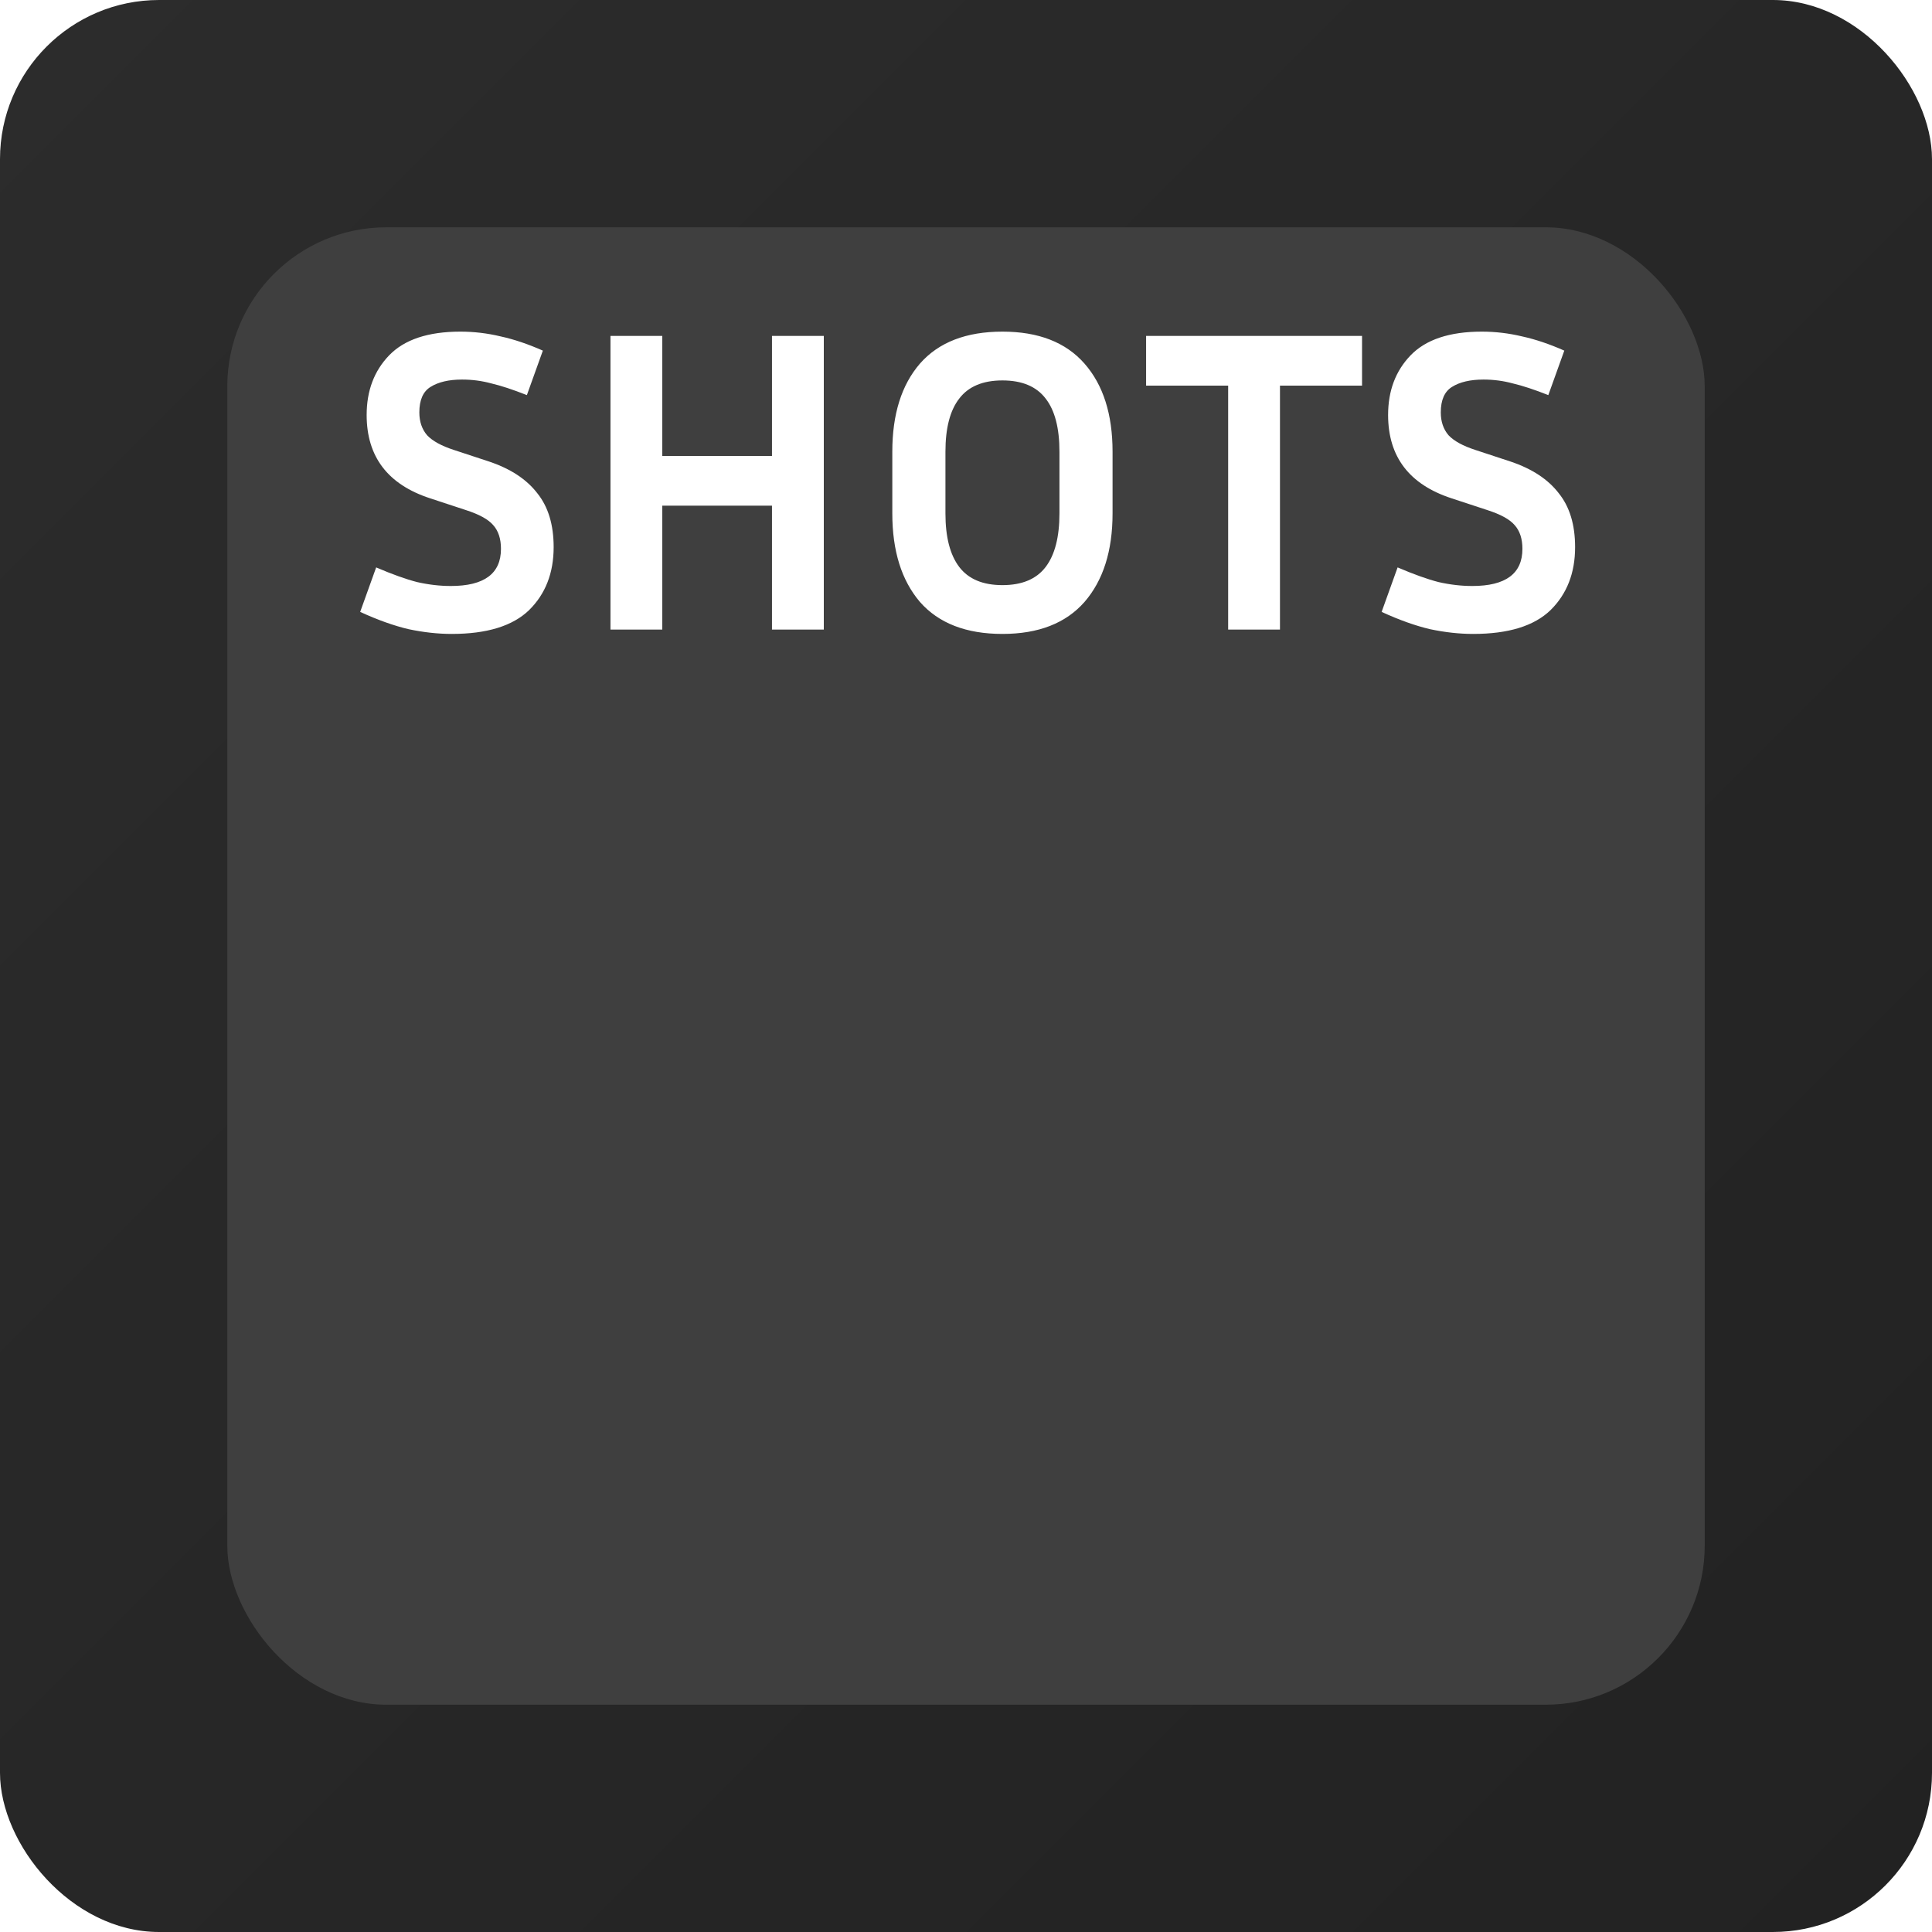 <svg width="100" height="100" viewBox="0 0 100 100" fill="none" xmlns="http://www.w3.org/2000/svg">
<g clip-path="url(#clip0_2_2)">
<rect width="100" height="100" rx="8.235" fill="url(#paint0_linear_2_2)"/>
<g filter="url(#filter0_d_2_2)">
<rect x="11.765" y="7.059" width="76.471" height="76.471" rx="8.235" fill="#3F3F3F"/>
</g>
<g filter="url(#filter1_d_2_2)">
<path d="M23.337 30.331C25.065 30.331 25.93 29.69 25.93 28.408C25.93 27.887 25.796 27.477 25.527 27.179C25.274 26.881 24.797 26.62 24.097 26.396L22.264 25.793C20.073 25.078 18.978 23.64 18.978 21.479C18.978 20.227 19.365 19.199 20.14 18.394C20.93 17.575 22.16 17.165 23.829 17.165C24.529 17.165 25.222 17.247 25.907 17.411C26.593 17.56 27.323 17.805 28.098 18.148L27.271 20.451C26.556 20.168 25.945 19.966 25.438 19.847C24.946 19.713 24.44 19.646 23.918 19.646C23.233 19.646 22.689 19.773 22.286 20.026C21.899 20.264 21.705 20.704 21.705 21.345C21.705 21.822 21.839 22.216 22.107 22.529C22.39 22.828 22.852 23.081 23.493 23.289L25.326 23.893C26.429 24.265 27.256 24.809 27.807 25.525C28.374 26.225 28.657 27.157 28.657 28.319C28.657 29.66 28.232 30.748 27.383 31.582C26.533 32.402 25.2 32.812 23.381 32.812C22.666 32.812 21.921 32.73 21.146 32.566C20.386 32.387 19.552 32.089 18.643 31.672L19.47 29.369C20.304 29.727 21.012 29.98 21.593 30.129C22.189 30.264 22.77 30.331 23.337 30.331ZM39.958 32.588V26.173H34.28V32.588H31.598V17.388H34.28V23.602H39.958V17.388H42.64V32.588H39.958ZM57.586 23.379V26.575C57.586 28.513 57.102 30.04 56.133 31.158C55.165 32.26 53.749 32.812 51.886 32.812C50.009 32.812 48.586 32.26 47.617 31.158C46.663 30.04 46.186 28.513 46.186 26.575V23.379C46.186 21.442 46.663 19.922 47.617 18.819C48.586 17.716 50.009 17.165 51.886 17.165C53.749 17.165 55.165 17.716 56.133 18.819C57.102 19.922 57.586 21.442 57.586 23.379ZM54.837 23.379C54.837 22.157 54.599 21.24 54.122 20.629C53.645 20.003 52.9 19.691 51.886 19.691C50.873 19.691 50.128 20.003 49.651 20.629C49.174 21.24 48.936 22.157 48.936 23.379V26.575C48.936 27.797 49.174 28.721 49.651 29.347C50.128 29.973 50.873 30.286 51.886 30.286C52.9 30.286 53.645 29.973 54.122 29.347C54.599 28.721 54.837 27.797 54.837 26.575V23.379ZM59.322 19.959V17.388H70.499V19.959H66.251V32.588H63.569V19.959H59.322ZM76.207 30.331C77.935 30.331 78.8 29.69 78.8 28.408C78.8 27.887 78.666 27.477 78.397 27.179C78.144 26.881 77.667 26.62 76.967 26.396L75.134 25.793C72.943 25.078 71.848 23.64 71.848 21.479C71.848 20.227 72.235 19.199 73.01 18.394C73.8 17.575 75.029 17.165 76.698 17.165C77.399 17.165 78.092 17.247 78.777 17.411C79.463 17.56 80.193 17.805 80.968 18.148L80.141 20.451C79.426 20.168 78.815 19.966 78.308 19.847C77.816 19.713 77.309 19.646 76.788 19.646C76.102 19.646 75.558 19.773 75.156 20.026C74.769 20.264 74.575 20.704 74.575 21.345C74.575 21.822 74.709 22.216 74.977 22.529C75.26 22.828 75.722 23.081 76.363 23.289L78.196 23.893C79.299 24.265 80.126 24.809 80.677 25.525C81.244 26.225 81.527 27.157 81.527 28.319C81.527 29.66 81.102 30.748 80.253 31.582C79.403 32.402 78.07 32.812 76.251 32.812C75.536 32.812 74.791 32.73 74.016 32.566C73.256 32.387 72.422 32.089 71.513 31.672L72.34 29.369C73.174 29.727 73.882 29.98 74.463 30.129C75.059 30.264 75.641 30.331 76.207 30.331Z" fill="white"/>
</g>
</g>
<defs>
<filter id="filter0_d_2_2" x="2.353" y="2.353" width="95.294" height="95.294" filterUnits="userSpaceOnUse" color-interpolation-filters="sRGB">
<feFlood flood-opacity="0" result="BackgroundImageFix"/>
<feColorMatrix in="SourceAlpha" type="matrix" values="0 0 0 0 0 0 0 0 0 0 0 0 0 0 0 0 0 0 127 0" result="hardAlpha"/>
<feOffset dy="4.706"/>
<feGaussianBlur stdDeviation="4.706"/>
<feComposite in2="hardAlpha" operator="out"/>
<feColorMatrix type="matrix" values="0 0 0 0 0 0 0 0 0 0 0 0 0 0 0 0 0 0 0.1 0"/>
<feBlend mode="normal" in2="BackgroundImageFix" result="effect1_dropShadow_2_2"/>
<feBlend mode="normal" in="SourceGraphic" in2="effect1_dropShadow_2_2" result="shape"/>
</filter>
<filter id="filter1_d_2_2" x="12.76" y="11.282" width="74.649" height="27.412" filterUnits="userSpaceOnUse" color-interpolation-filters="sRGB">
<feFlood flood-opacity="0" result="BackgroundImageFix"/>
<feColorMatrix in="SourceAlpha" type="matrix" values="0 0 0 0 0 0 0 0 0 0 0 0 0 0 0 0 0 0 127 0" result="hardAlpha"/>
<feOffset/>
<feGaussianBlur stdDeviation="2.941"/>
<feComposite in2="hardAlpha" operator="out"/>
<feColorMatrix type="matrix" values="0 0 0 0 1 0 0 0 0 1 0 0 0 0 1 0 0 0 0.5 0"/>
<feBlend mode="normal" in2="BackgroundImageFix" result="effect1_dropShadow_2_2"/>
<feBlend mode="normal" in="SourceGraphic" in2="effect1_dropShadow_2_2" result="shape"/>
</filter>
<linearGradient id="paint0_linear_2_2" x1="0" y1="0" x2="100" y2="100" gradientUnits="userSpaceOnUse">
<stop stop-color="#2C2C2C"/>
<stop offset="1" stop-color="#222222"/>
</linearGradient>
<clipPath id="clip0_2_2">
<rect width="100" height="100" fill="white"/>
</clipPath>
</defs>
</svg>
